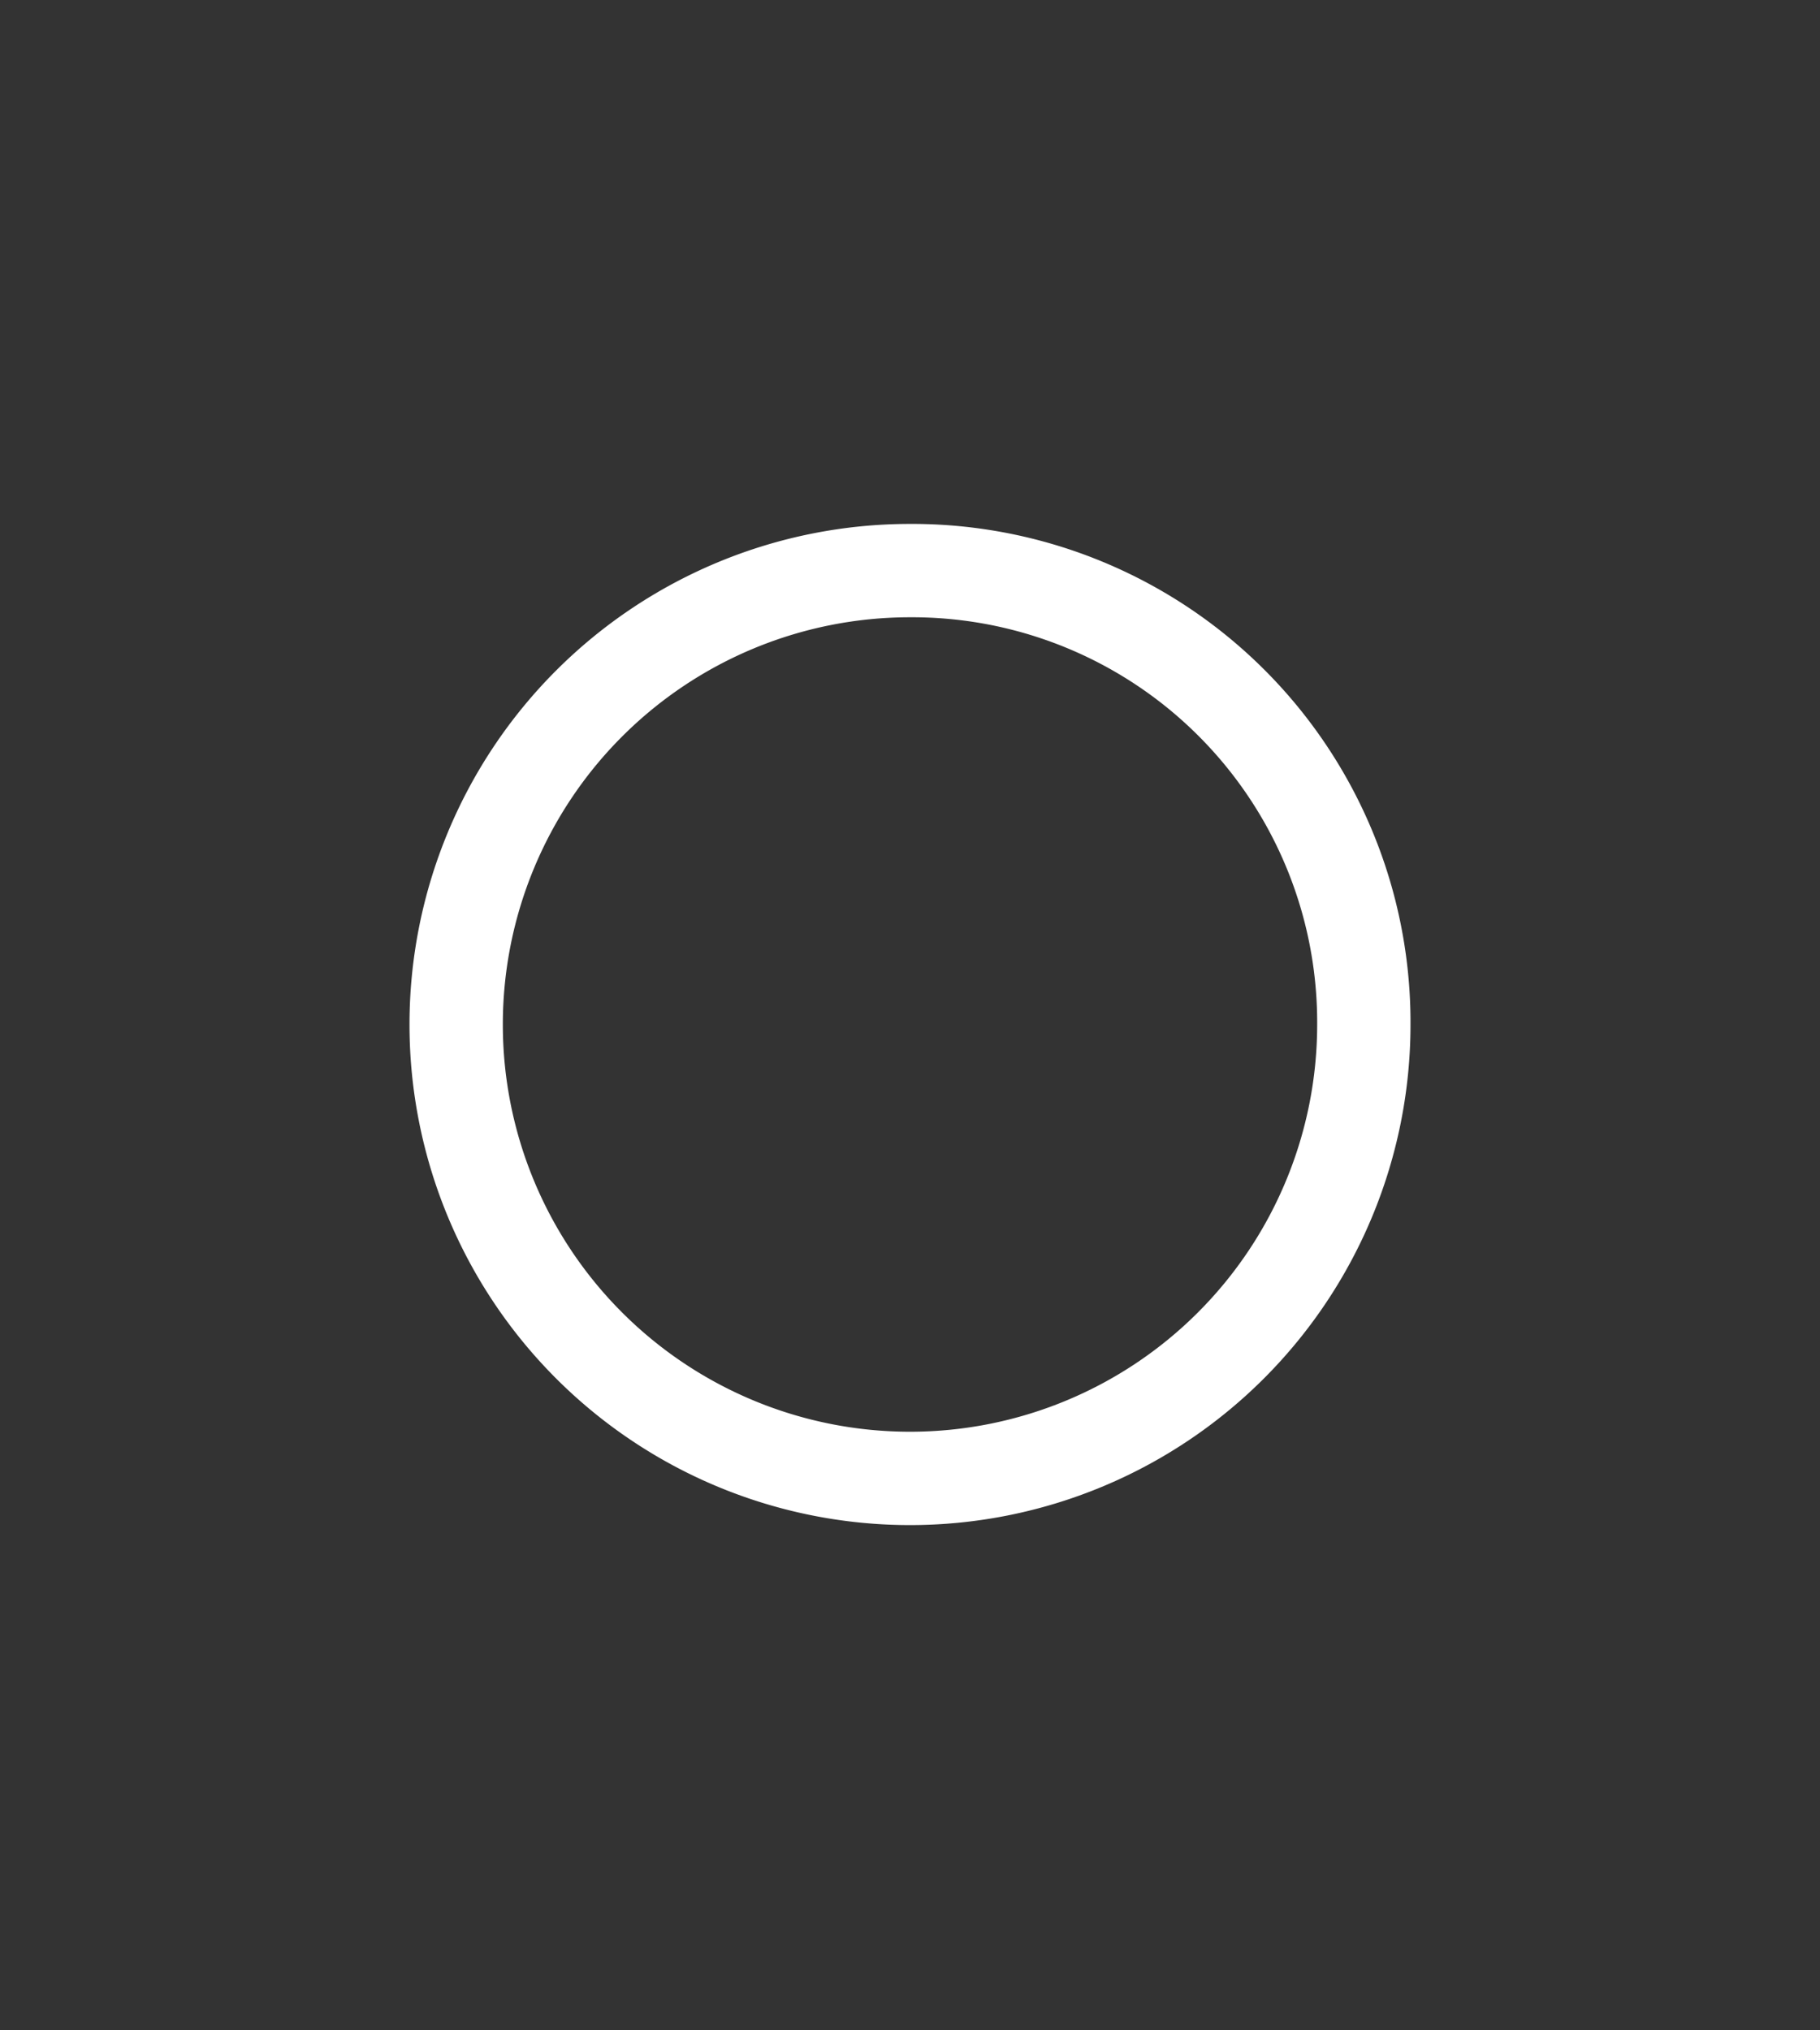 <svg xmlns="http://www.w3.org/2000/svg" viewBox="0 0 78 87"><rect x="0" y="0" width="78" height="87" fill="#333333" stroke="none"/><defs><style>.cls-1,.cls-2{fill:none;}.cls-1{stroke:#fff;stroke-miterlimit:10;stroke-width:4px;}</style></defs><title>1_scoop</title><g id="Layer_2" data-name="Layer 2"><g id="Layer_1-2" data-name="Layer 1"><path class="cls-1" d="M58.45,43.9A19.45,19.45,0,1,1,39,24.45,19.36,19.36,0,0,1,58.45,43.9Z"/><rect class="cls-2" width="78" height="87"/></g></g></svg>